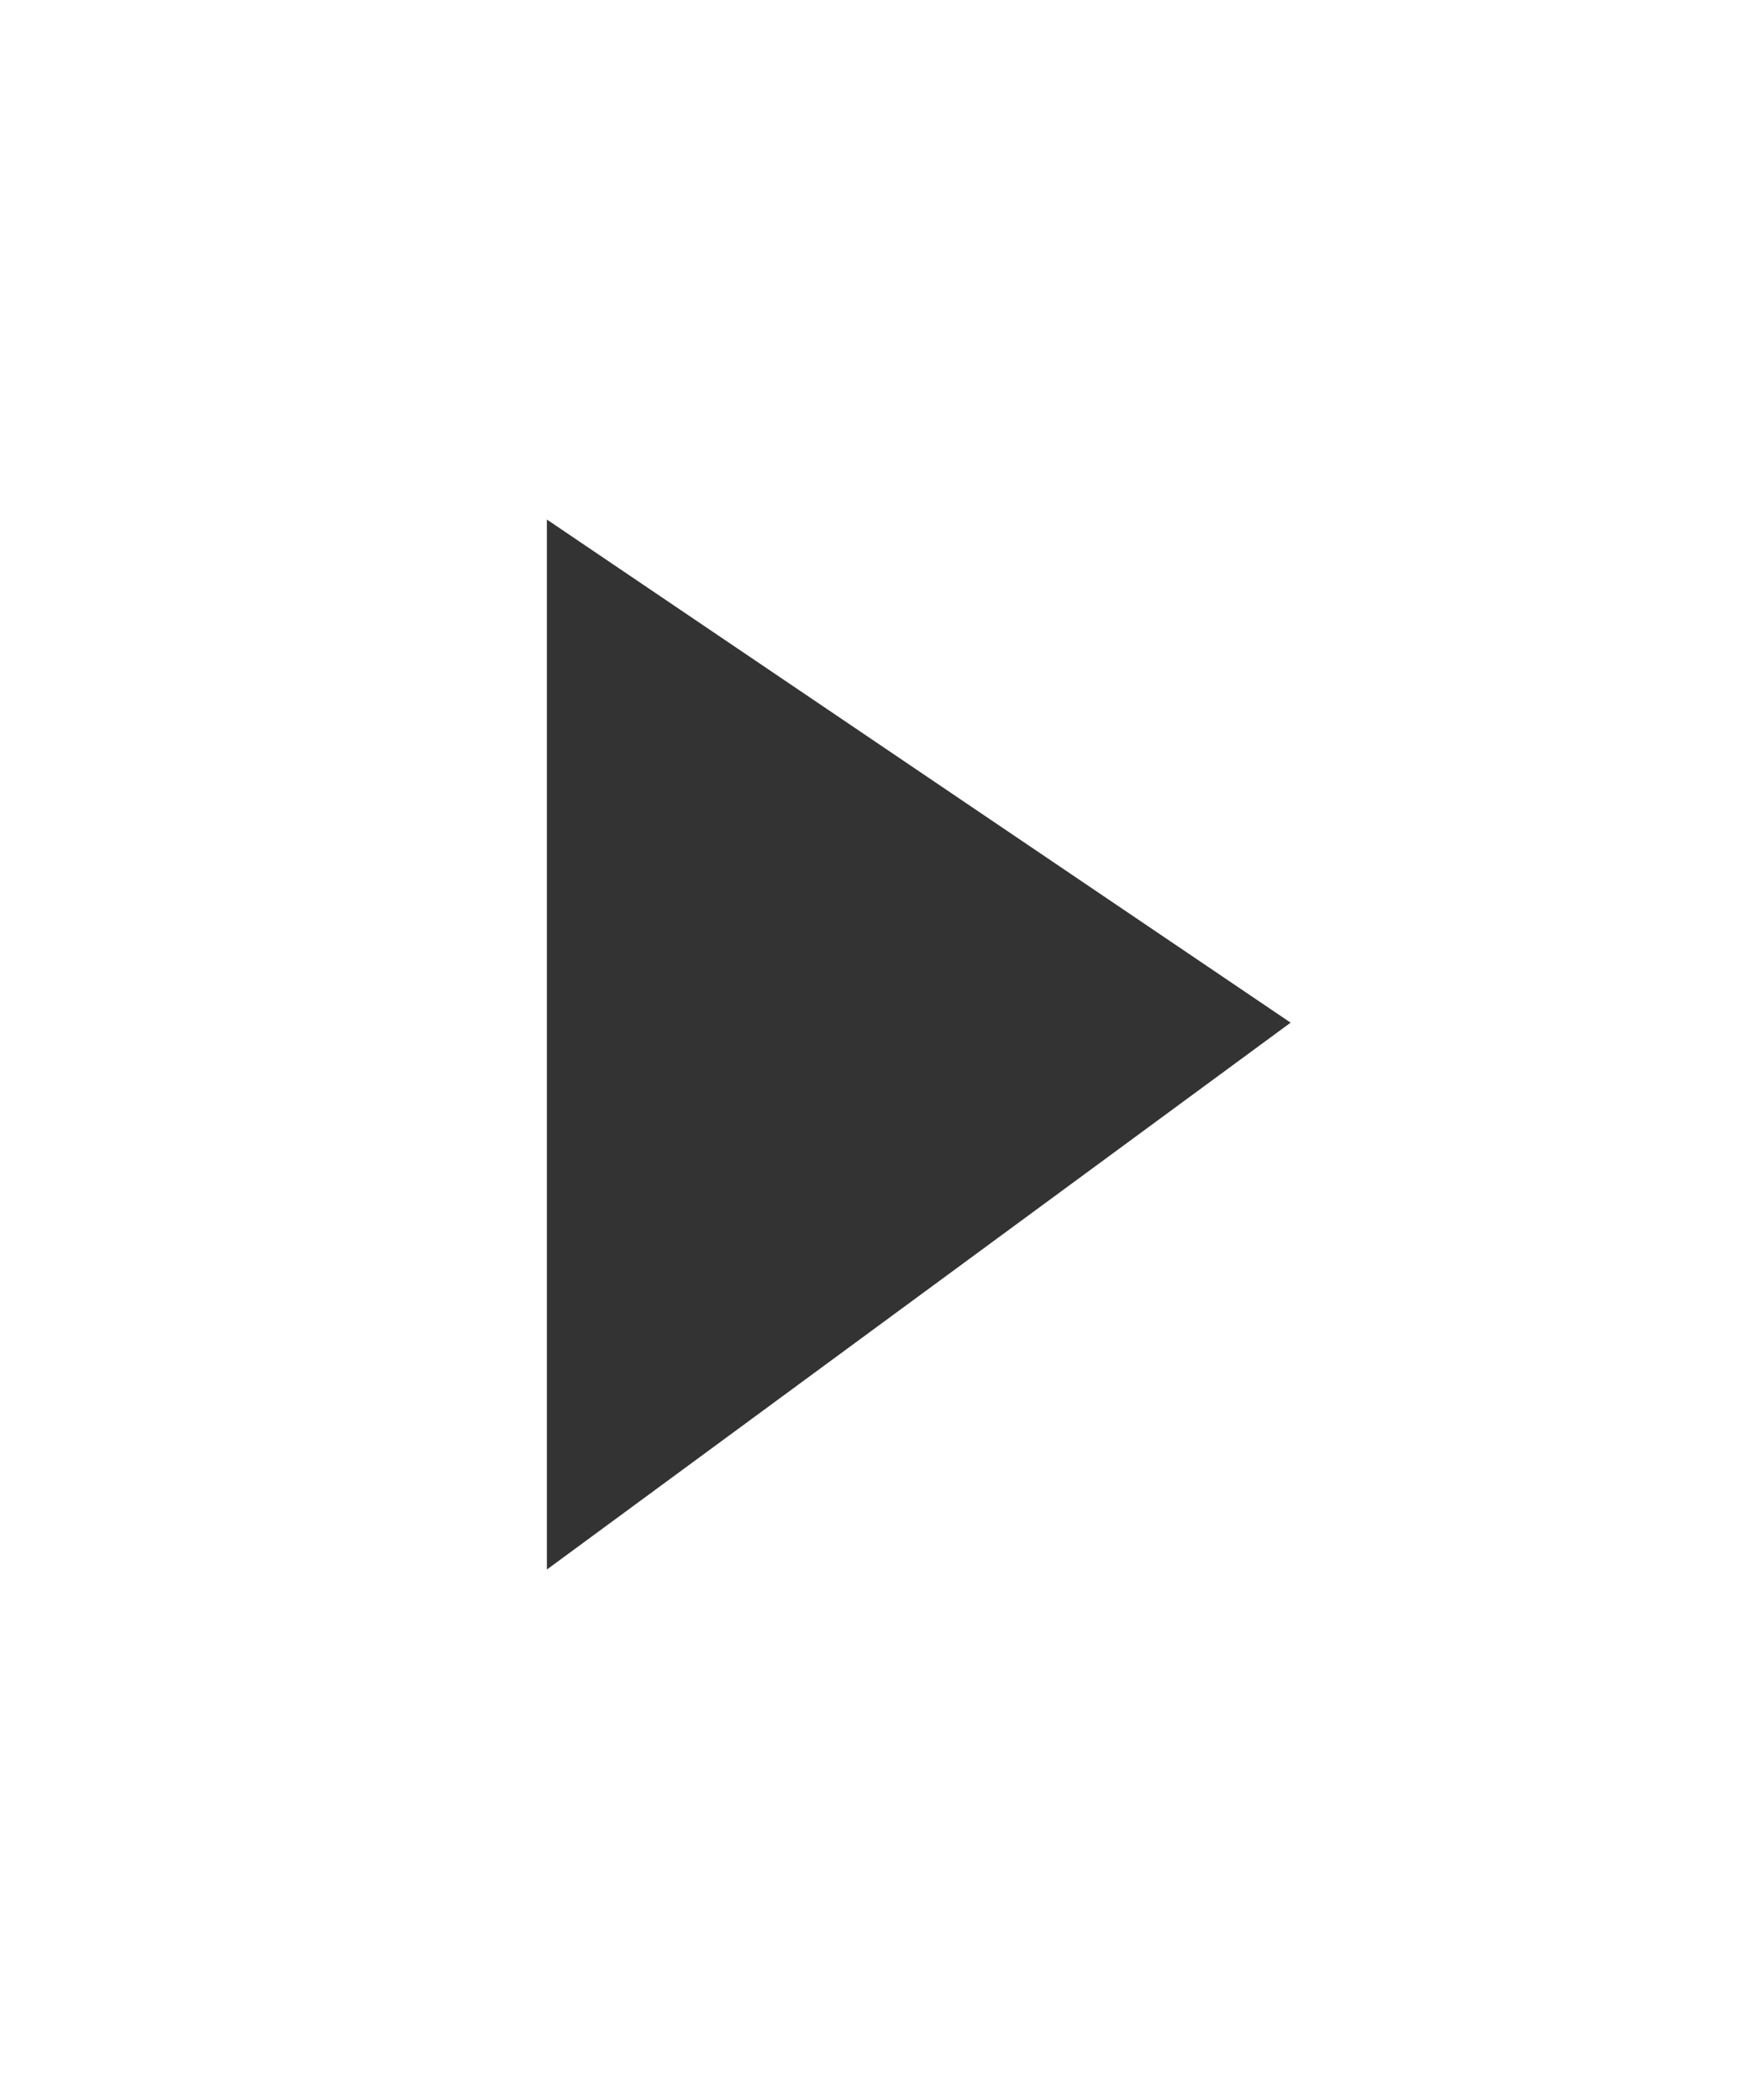 <svg width="40" height="48" viewBox="0 0 40 48" fill="none" xmlns="http://www.w3.org/2000/svg">
<rect x="0" y="0" width="40" height="48" fill="#333333" stroke="none"/>
<path d="M0 1.90741e-06V48H40V1.90741e-06H0ZM12.5 35.875V11.875L29.5 23.375L12.5 35.875Z" fill="white"/>
</svg>
